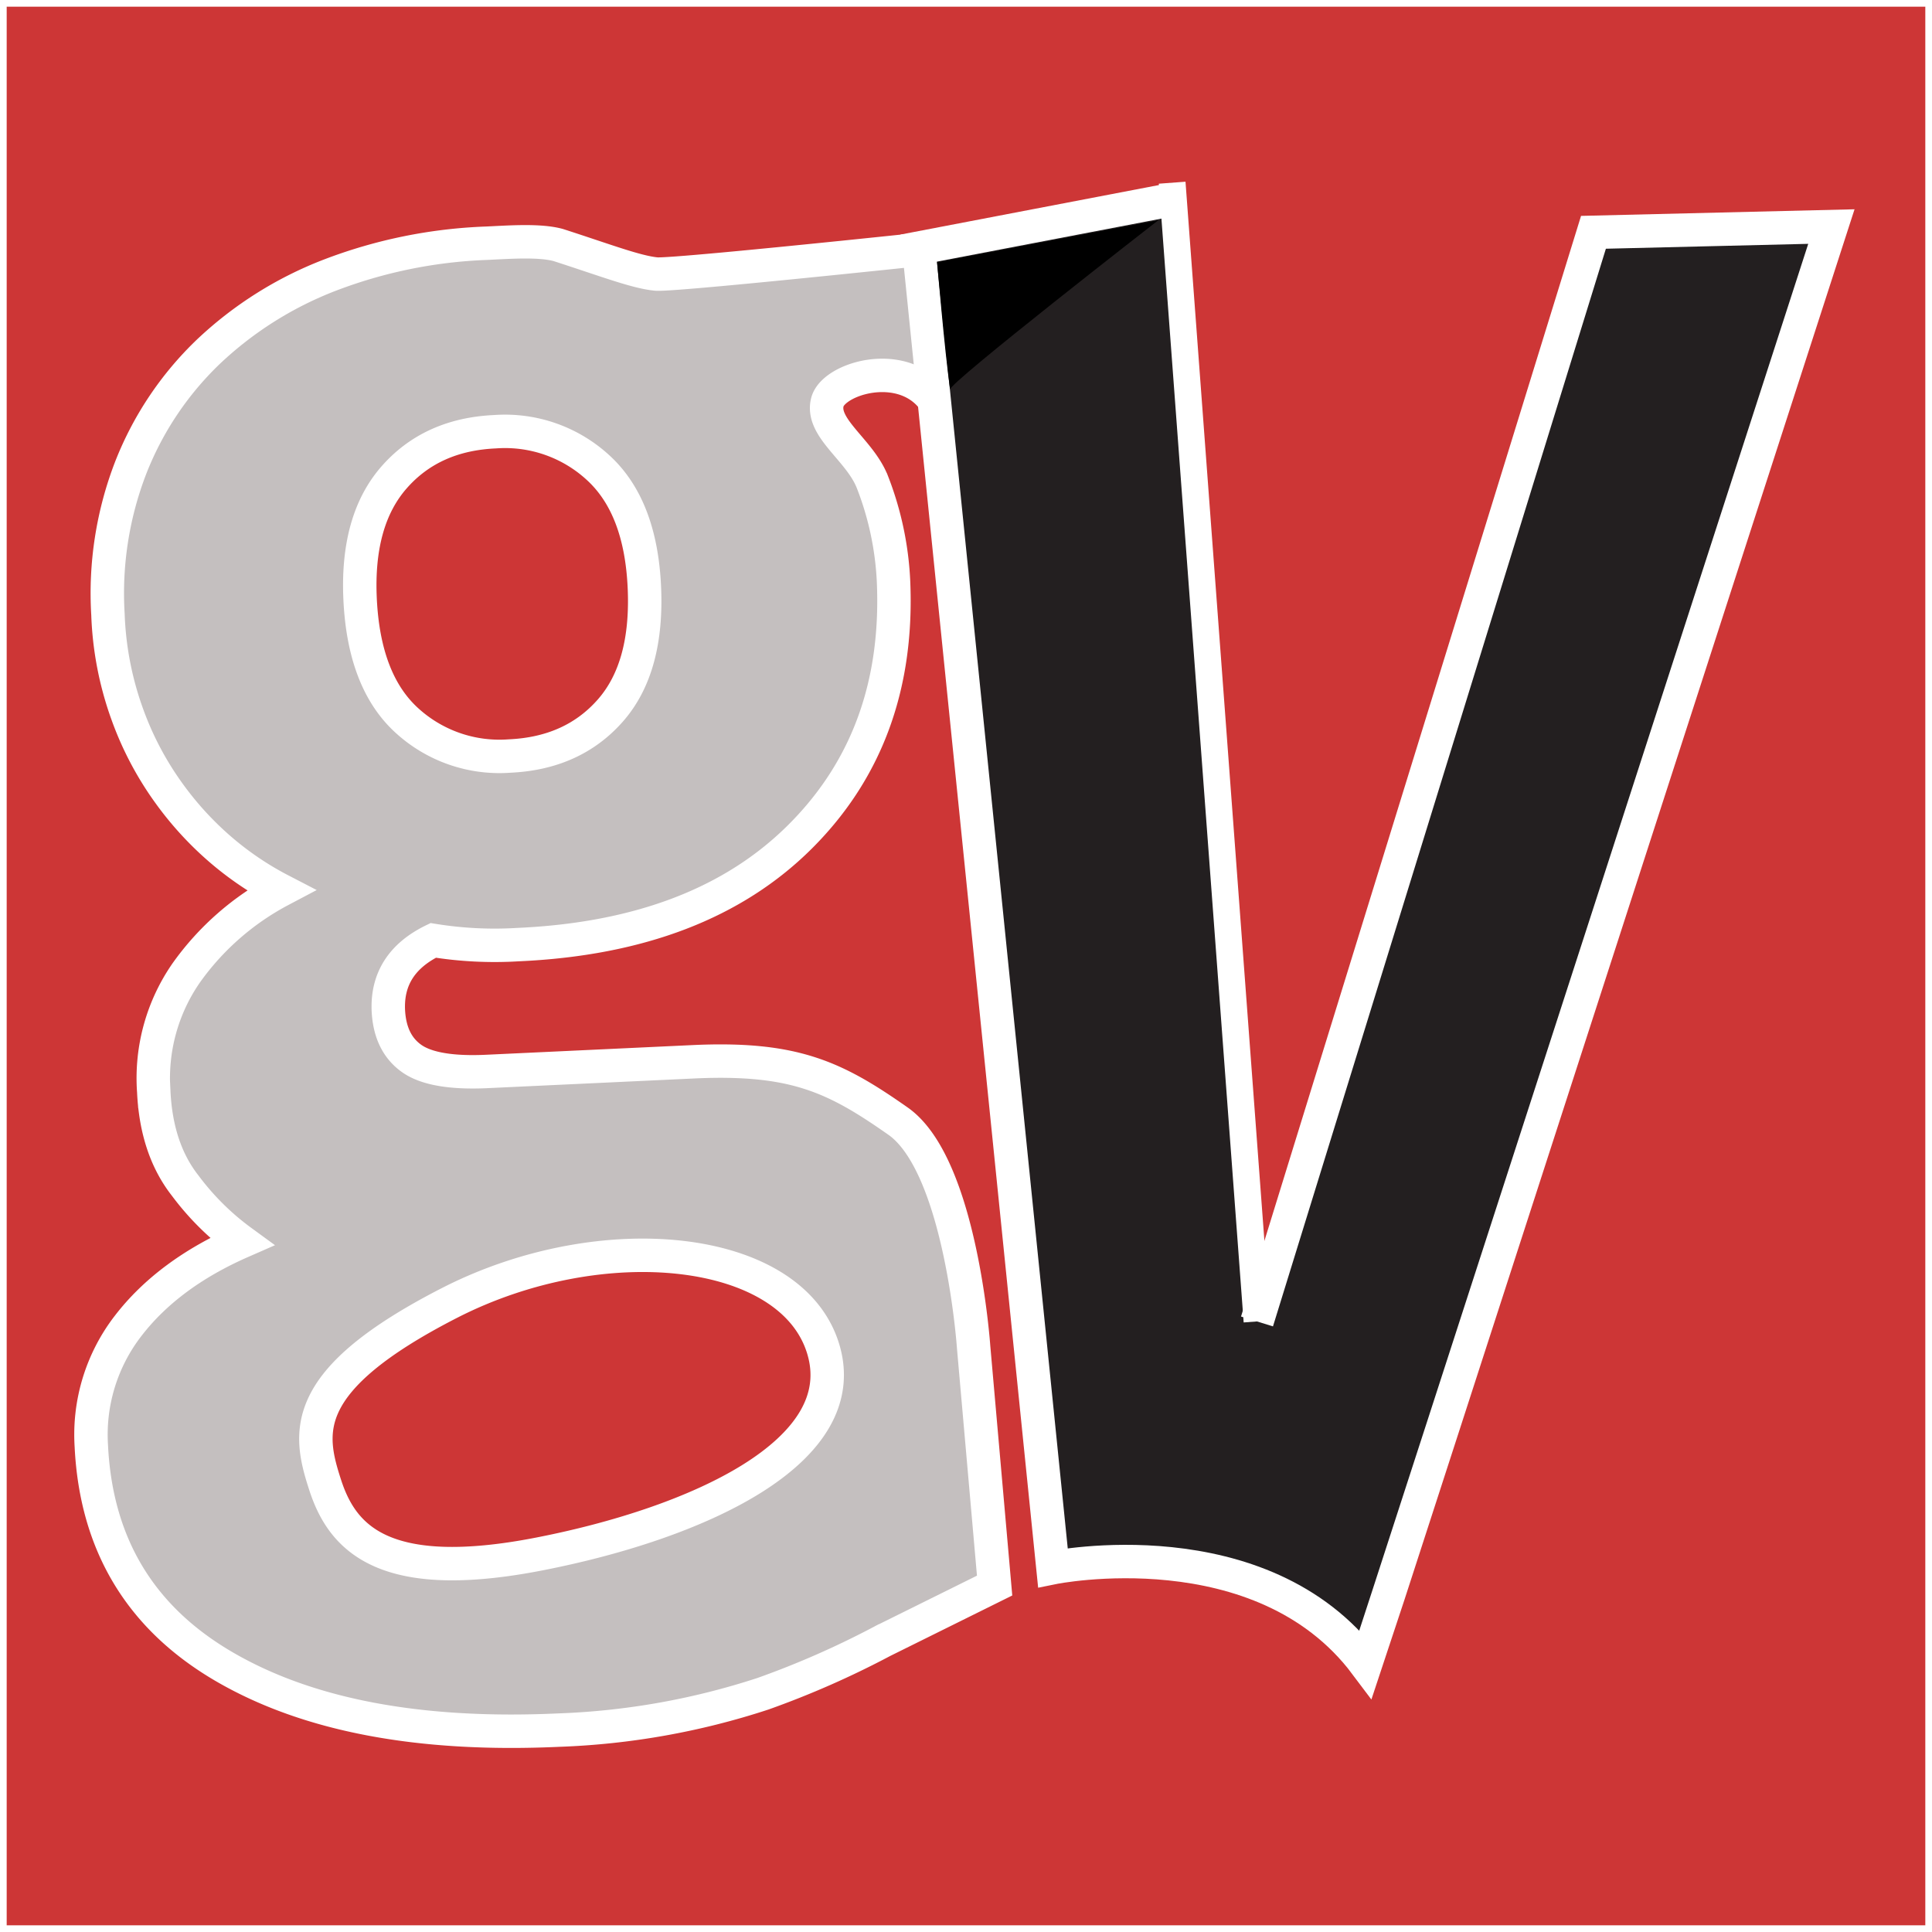 <svg id="Layer_1" data-name="Layer 1" xmlns="http://www.w3.org/2000/svg" viewBox="0 0 289 289"><rect x="0" y="0" width="289" height="289" fill="#333333" stroke="none"/><defs><style>.cls-1{fill:#cd3636;}.cls-1,.cls-2,.cls-3,.cls-4{stroke:#fff;stroke-miterlimit:10;}.cls-2{fill:#c4bfbf;}.cls-2,.cls-3{stroke-width:5px;}.cls-3{fill:#231f20;}.cls-4{fill:none;stroke-width:4px;}</style></defs><title>logor</title><rect class="cls-1" x="0.5" y="0.5" width="288" height="288"/><path class="cls-2" d="M15.65,91.42a52.14,52.14,0,0,1,3.42-22A48.5,48.5,0,0,1,30.64,52.14,55.34,55.34,0,0,1,48.81,40.67a72.92,72.92,0,0,1,23.53-4.79c3.25-.15,7.83-.5,10.66.27,7.1,2.29,11.65,4.05,14.65,4.34s54.69-5.3,54.69-5.3L153.55,61s-11.48,4.95-13.11.58c-3.7-9.29-16.2-5.83-17.18-1.92s4.9,7.15,6.76,12a46.78,46.78,0,0,1,3.13,14.61q1.09,23.31-13.89,38.31T77,140.8a57.62,57.62,0,0,1-12.7-.63q-7,3.41-6.71,10.46c.16,3.28,1.32,5.68,3.51,7.22s6,2.18,11.32,1.92l30.73-1.44c15.13-.71,21.26,2.26,30.69,8.88S145.14,201,145.14,201l3.14,35.68-16.71,8.28a134.36,134.36,0,0,1-17.94,7.9,110.53,110.53,0,0,1-30.54,5.44Q51.77,259.74,33,248.79t-19.84-33a26.62,26.62,0,0,1,5.49-17.94q6-7.81,17-12.63a39.7,39.7,0,0,1-8.45-8.37q-4.3-5.48-4.7-14.07A27.61,27.61,0,0,1,27.38,145a40.58,40.58,0,0,1,14.1-12.34,46.77,46.77,0,0,1-8.77-5.89,48.48,48.48,0,0,1-8-8.7,47.61,47.61,0,0,1-6.16-11.7A48.85,48.85,0,0,1,15.65,91.42ZM66.82,194.36C44.07,206,45.6,213.8,48.14,221.63s8.6,14.89,32,10.33,47.27-15.2,42.48-30.75S89.57,182.76,66.82,194.36Zm29.07-107q-.54-12-6.84-17.83a20.56,20.56,0,0,0-15.51-5.45q-9.48.43-15.09,6.83T53.36,89q.55,12.27,6.86,18.14a20.51,20.51,0,0,0,15.51,5.45q9.48-.43,15.09-6.83T95.89,87.37Z" transform="translate(0.5 0.5)"/><path class="cls-3" d="M187.53,197.17,237.86,34.25l35.59-.86S205.34,244,203.81,248.45C188.2,227.64,157,234,157,234L136.93,36.61l38-7.28" transform="translate(0.5 0.5)"/><path d="M172.77,32.44l-33.09,6.28s1.09,13,1.94,19.05C141.17,57,172.77,32.44,172.77,32.44Z" transform="translate(0.5 0.5)"/><line class="cls-4" x1="175.34" y1="27.33" x2="188.03" y2="197.67"/></svg>